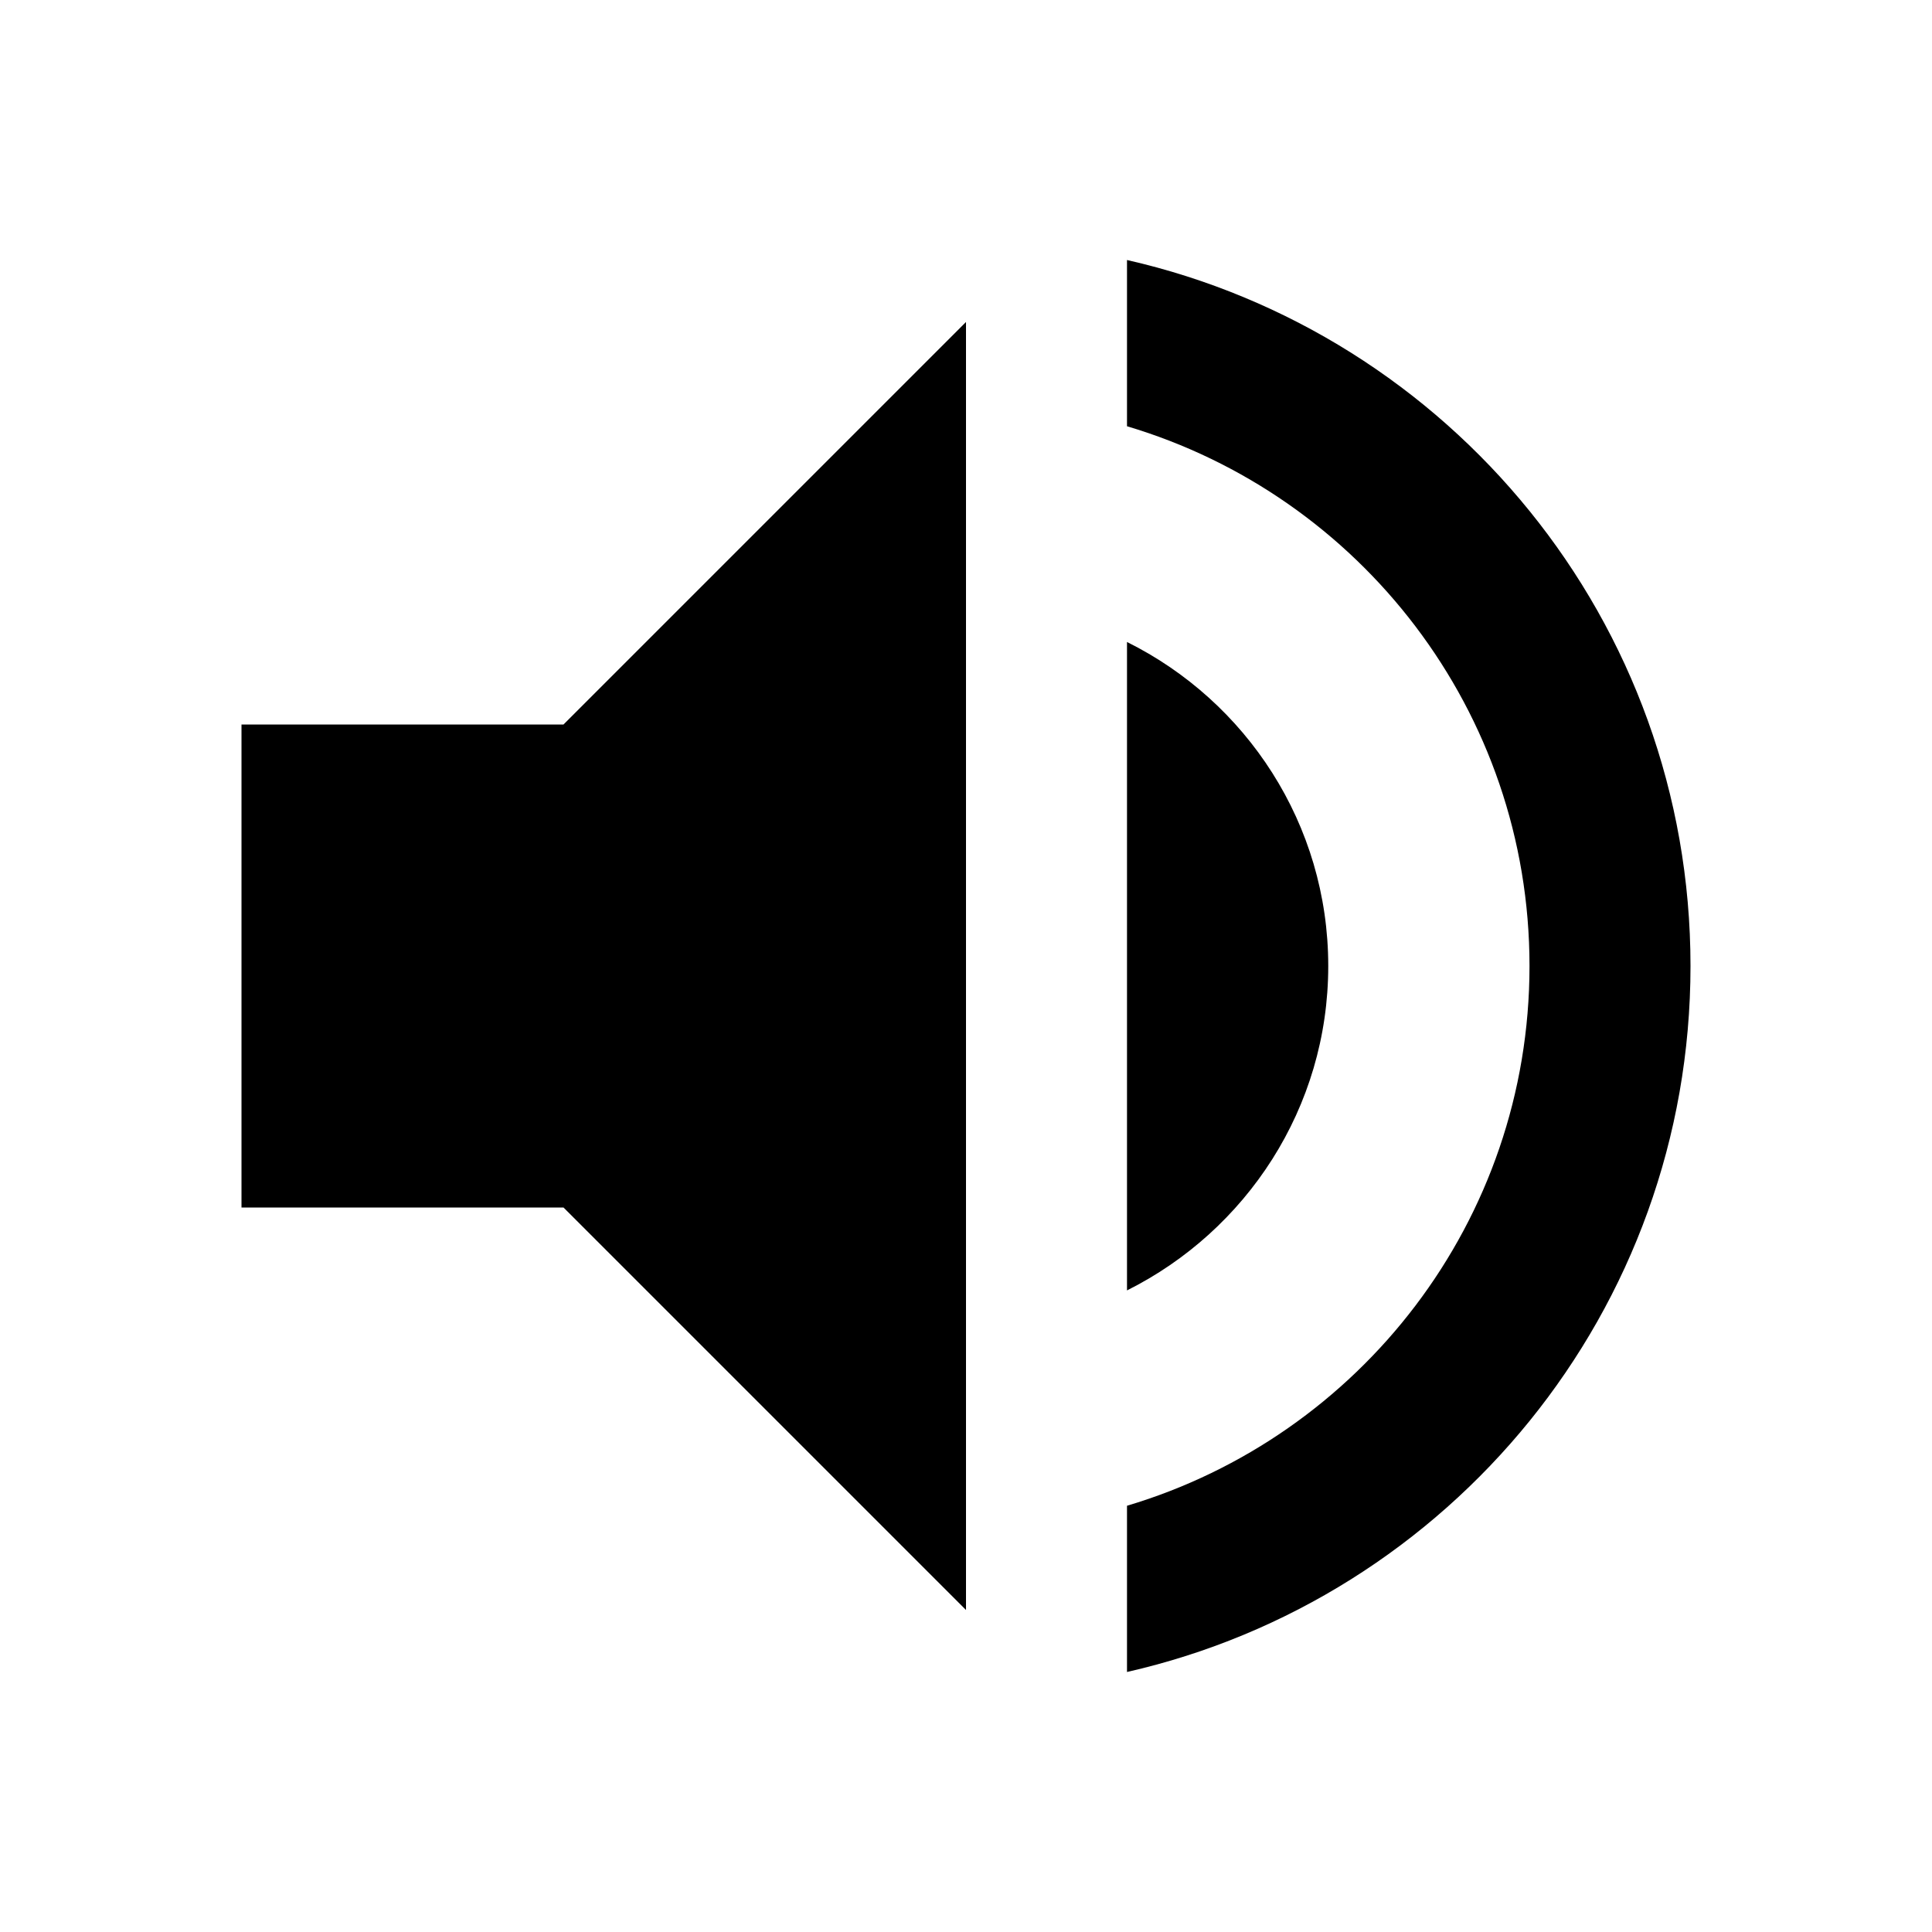 <?xml version="1.0" encoding="UTF-8"?>
<!DOCTYPE svg PUBLIC "-//W3C//DTD SVG 1.1//EN" "http://www.w3.org/Graphics/SVG/1.1/DTD/svg11.dtd">
<svg version="1.1" xmlns="http://www.w3.org/2000/svg" xmlns:xlink="http://www.w3.org/1999/xlink" x="0" y="0" width="528" height="528" viewBox="0, 0, 48, 48">
  <g id="Layer_1">
    <path d="M6,18 L6,30 L14,30 L24,40 L24,8 L14,18 L6,18 z M33,24 C33,20.47 30.96,17.42 28,15.95 L28,32.06 C30.96,30.58 33,27.53 33,24 z M28,6.46 L28,10.59 C33.78,12.31 38,17.66 38,24 C38,30.34 33.78,35.69 28,37.41 L28,41.54 C36.01,39.72 42,32.57 42,24 C42,15.43 36.01,8.28 28,6.46 z" fill="#000000"/>
  </g>
</svg>
